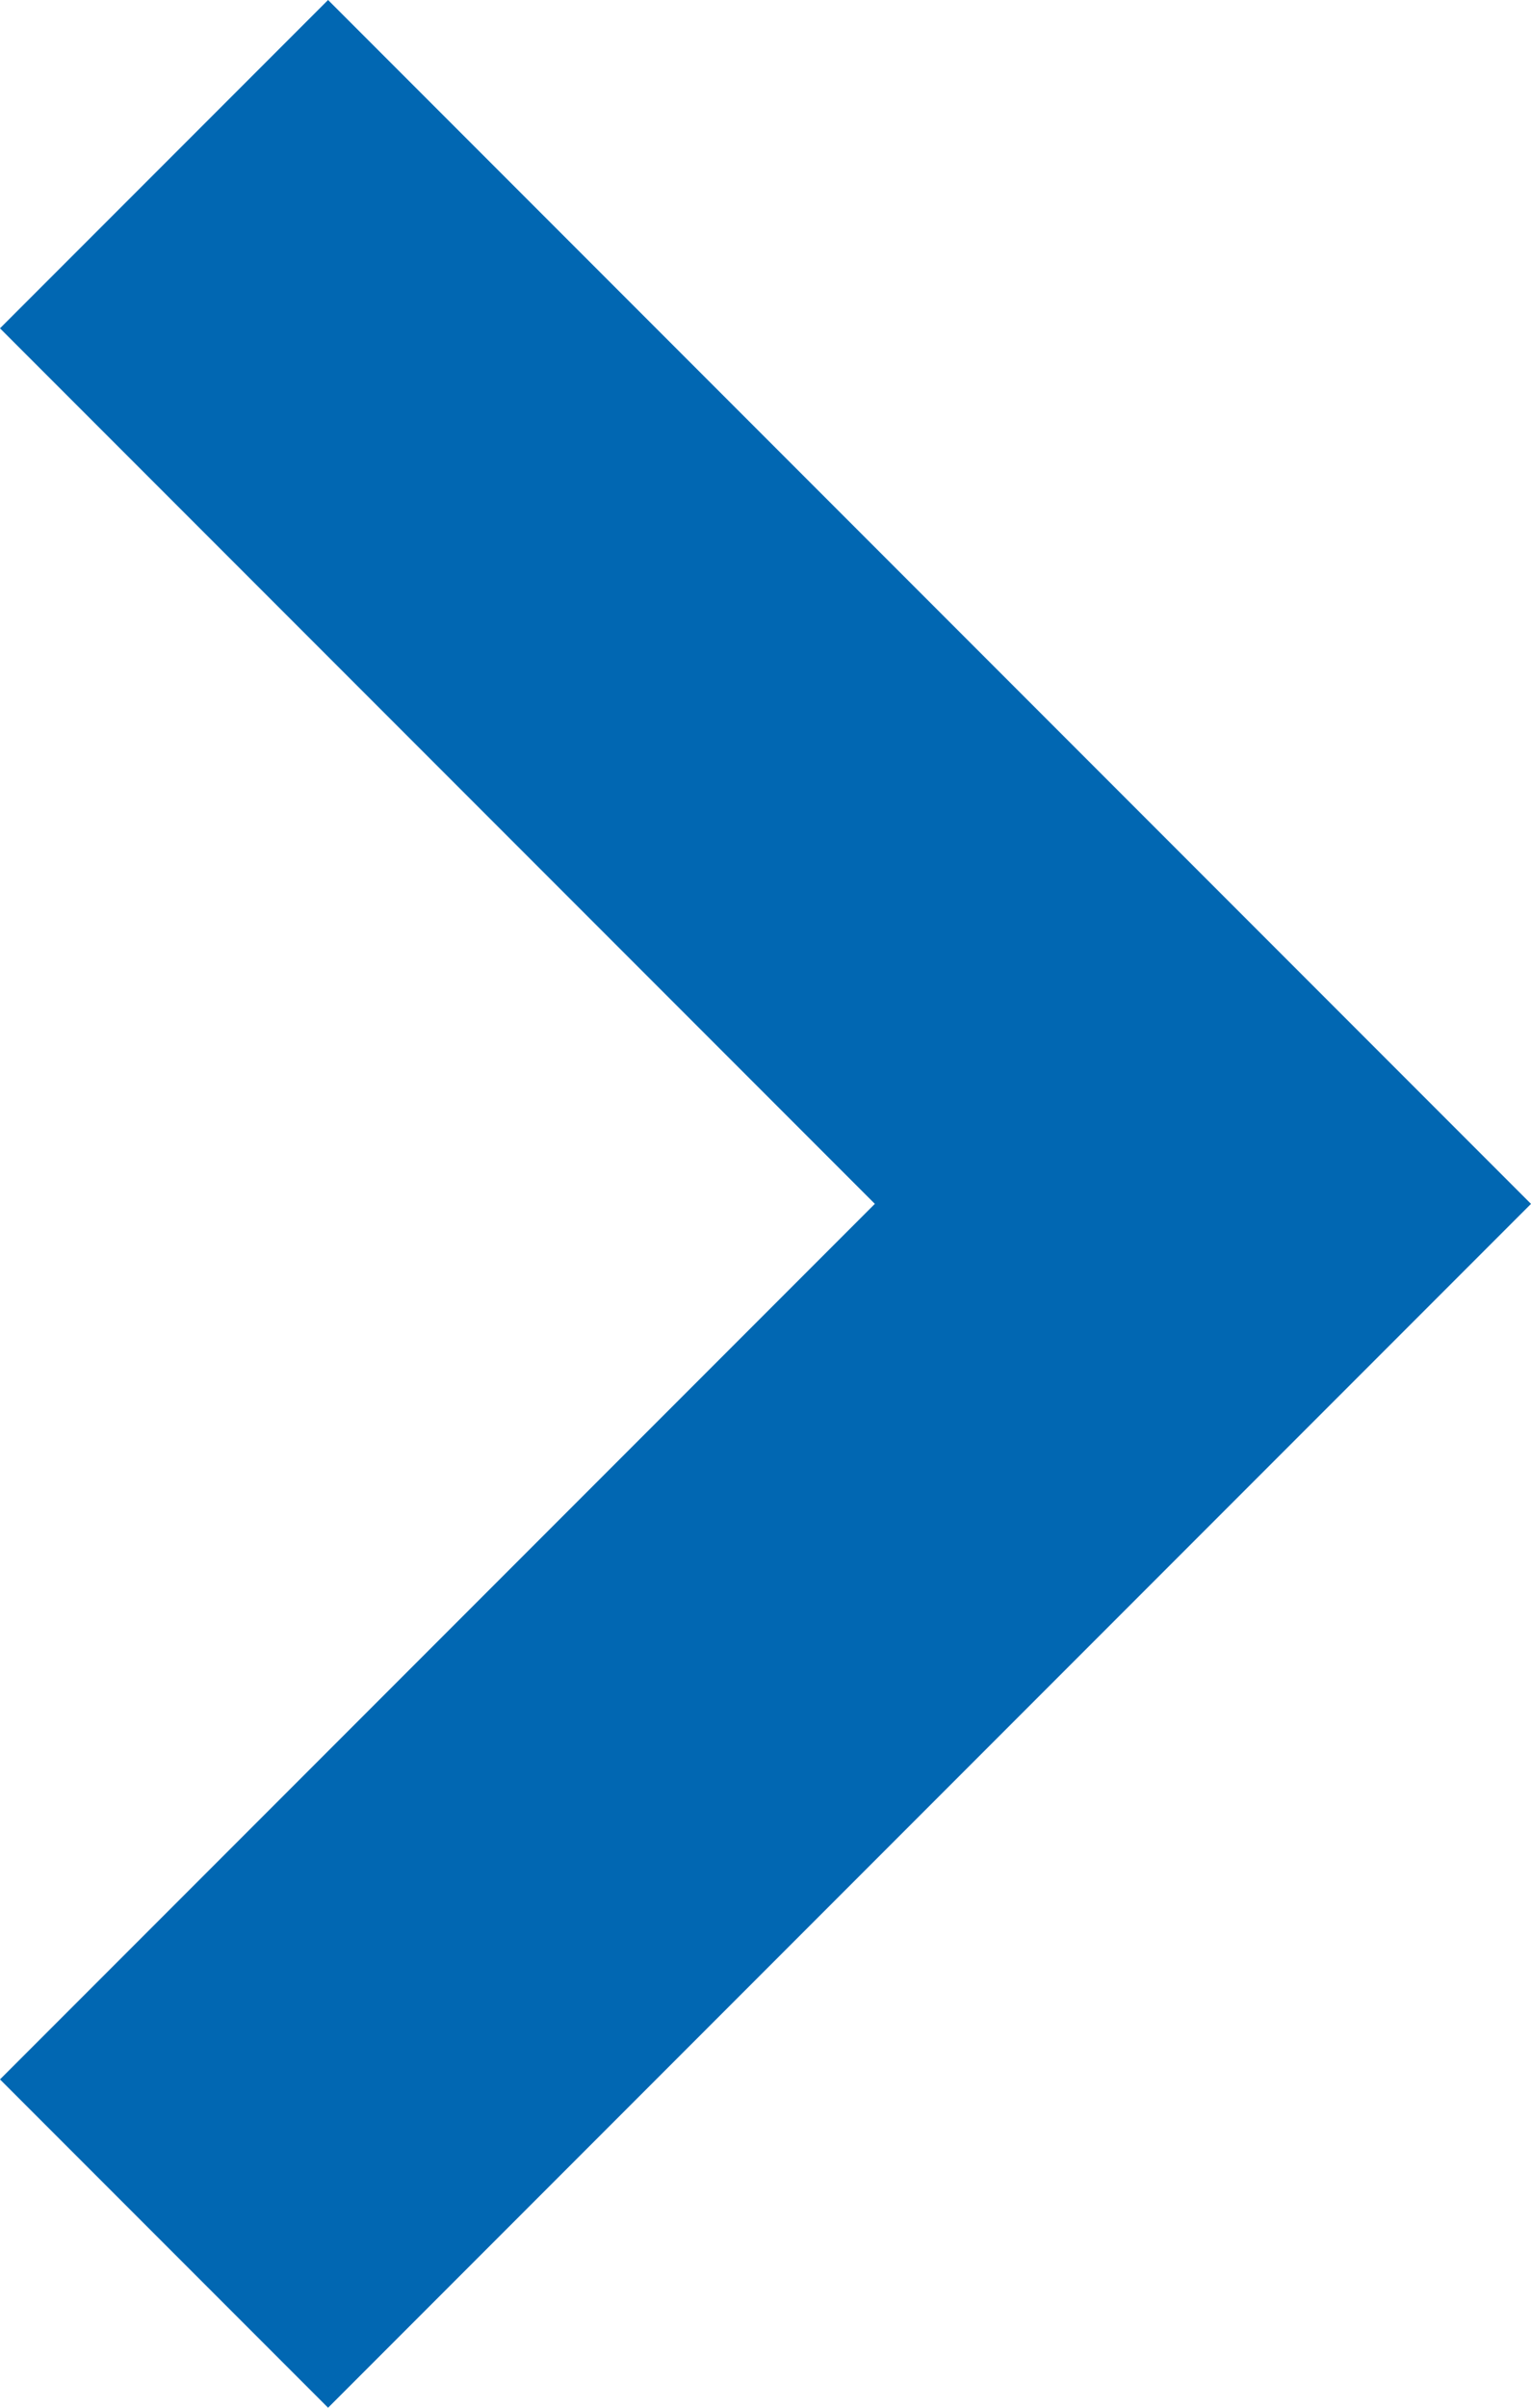 <?xml version="1.0" encoding="UTF-8"?>
<svg width="7px" height="11px" viewBox="0 0 7 11" version="1.1" xmlns="http://www.w3.org/2000/svg" xmlns:xlink="http://www.w3.org/1999/xlink">
    <!-- Generator: sketchtool 51 (57462) - http://www.bohemiancoding.com/sketch -->
    <title>0B25BCD2-3668-4B10-BB24-D46197F8C011</title>
    <desc>Created with sketchtool.</desc>
    <defs></defs>
    <g id="new" stroke="none" stroke-width="1" fill="none" fill-rule="evenodd">
        <g id="final/geely_spisok_01" transform="translate(-193, -263)">
            <rect fill="#FFFFFF" x="0" y="0" width="1432" height="1689"></rect>
            <g id="меню" transform="translate(70, 254)" fill="#0167B2">
                <path d="M121,12.5 L122.5,11 L126.5,15 L130.5,11 L132,12.5 L126.5,18 L121,12.5 Z" id="svg/header/select_auto-copy-3" transform="translate(126.5, 14.5) rotate(-90) translate(-126.5, -14.5) "></path>
            </g>
        </g>
    </g>
</svg>